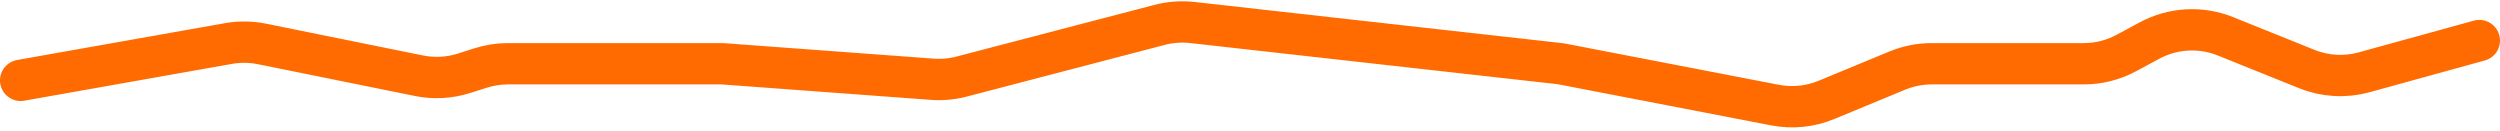 <svg width="363" height="19" viewBox="0 0 363 19" fill="none" xmlns="http://www.w3.org/2000/svg">
<g clip-path="url(#clip0_14_3)">
<path d="M3 11.667L33.184 6.319C34.789 6.035 36.434 6.055 38.032 6.378L60.845 10.997C63.012 11.436 65.256 11.315 67.364 10.645L69.799 9.87C71.073 9.465 72.401 9.259 73.738 9.259H104.917L135.378 11.508C136.803 11.613 138.236 11.482 139.619 11.121L168.392 3.609C169.935 3.207 171.538 3.091 173.123 3.268L226.635 9.259L257.751 15.262C260.247 15.743 262.83 15.482 265.179 14.511L275.499 10.245C277.074 9.594 278.761 9.259 280.465 9.259H302.567C304.714 9.259 306.829 8.727 308.72 7.711L312.126 5.88C315.523 4.055 319.554 3.832 323.131 5.27L334.962 10.029C337.603 11.091 340.521 11.257 343.266 10.5L360 5.889" stroke="#FF6B00" stroke-width="6" stroke-linecap="round" stroke-linejoin="round"/>
</g>
<defs>
<clipPath id="clip0_14_3">
<rect width="363" height="19" fill="white"/>
</clipPath>
</defs>
</svg>
